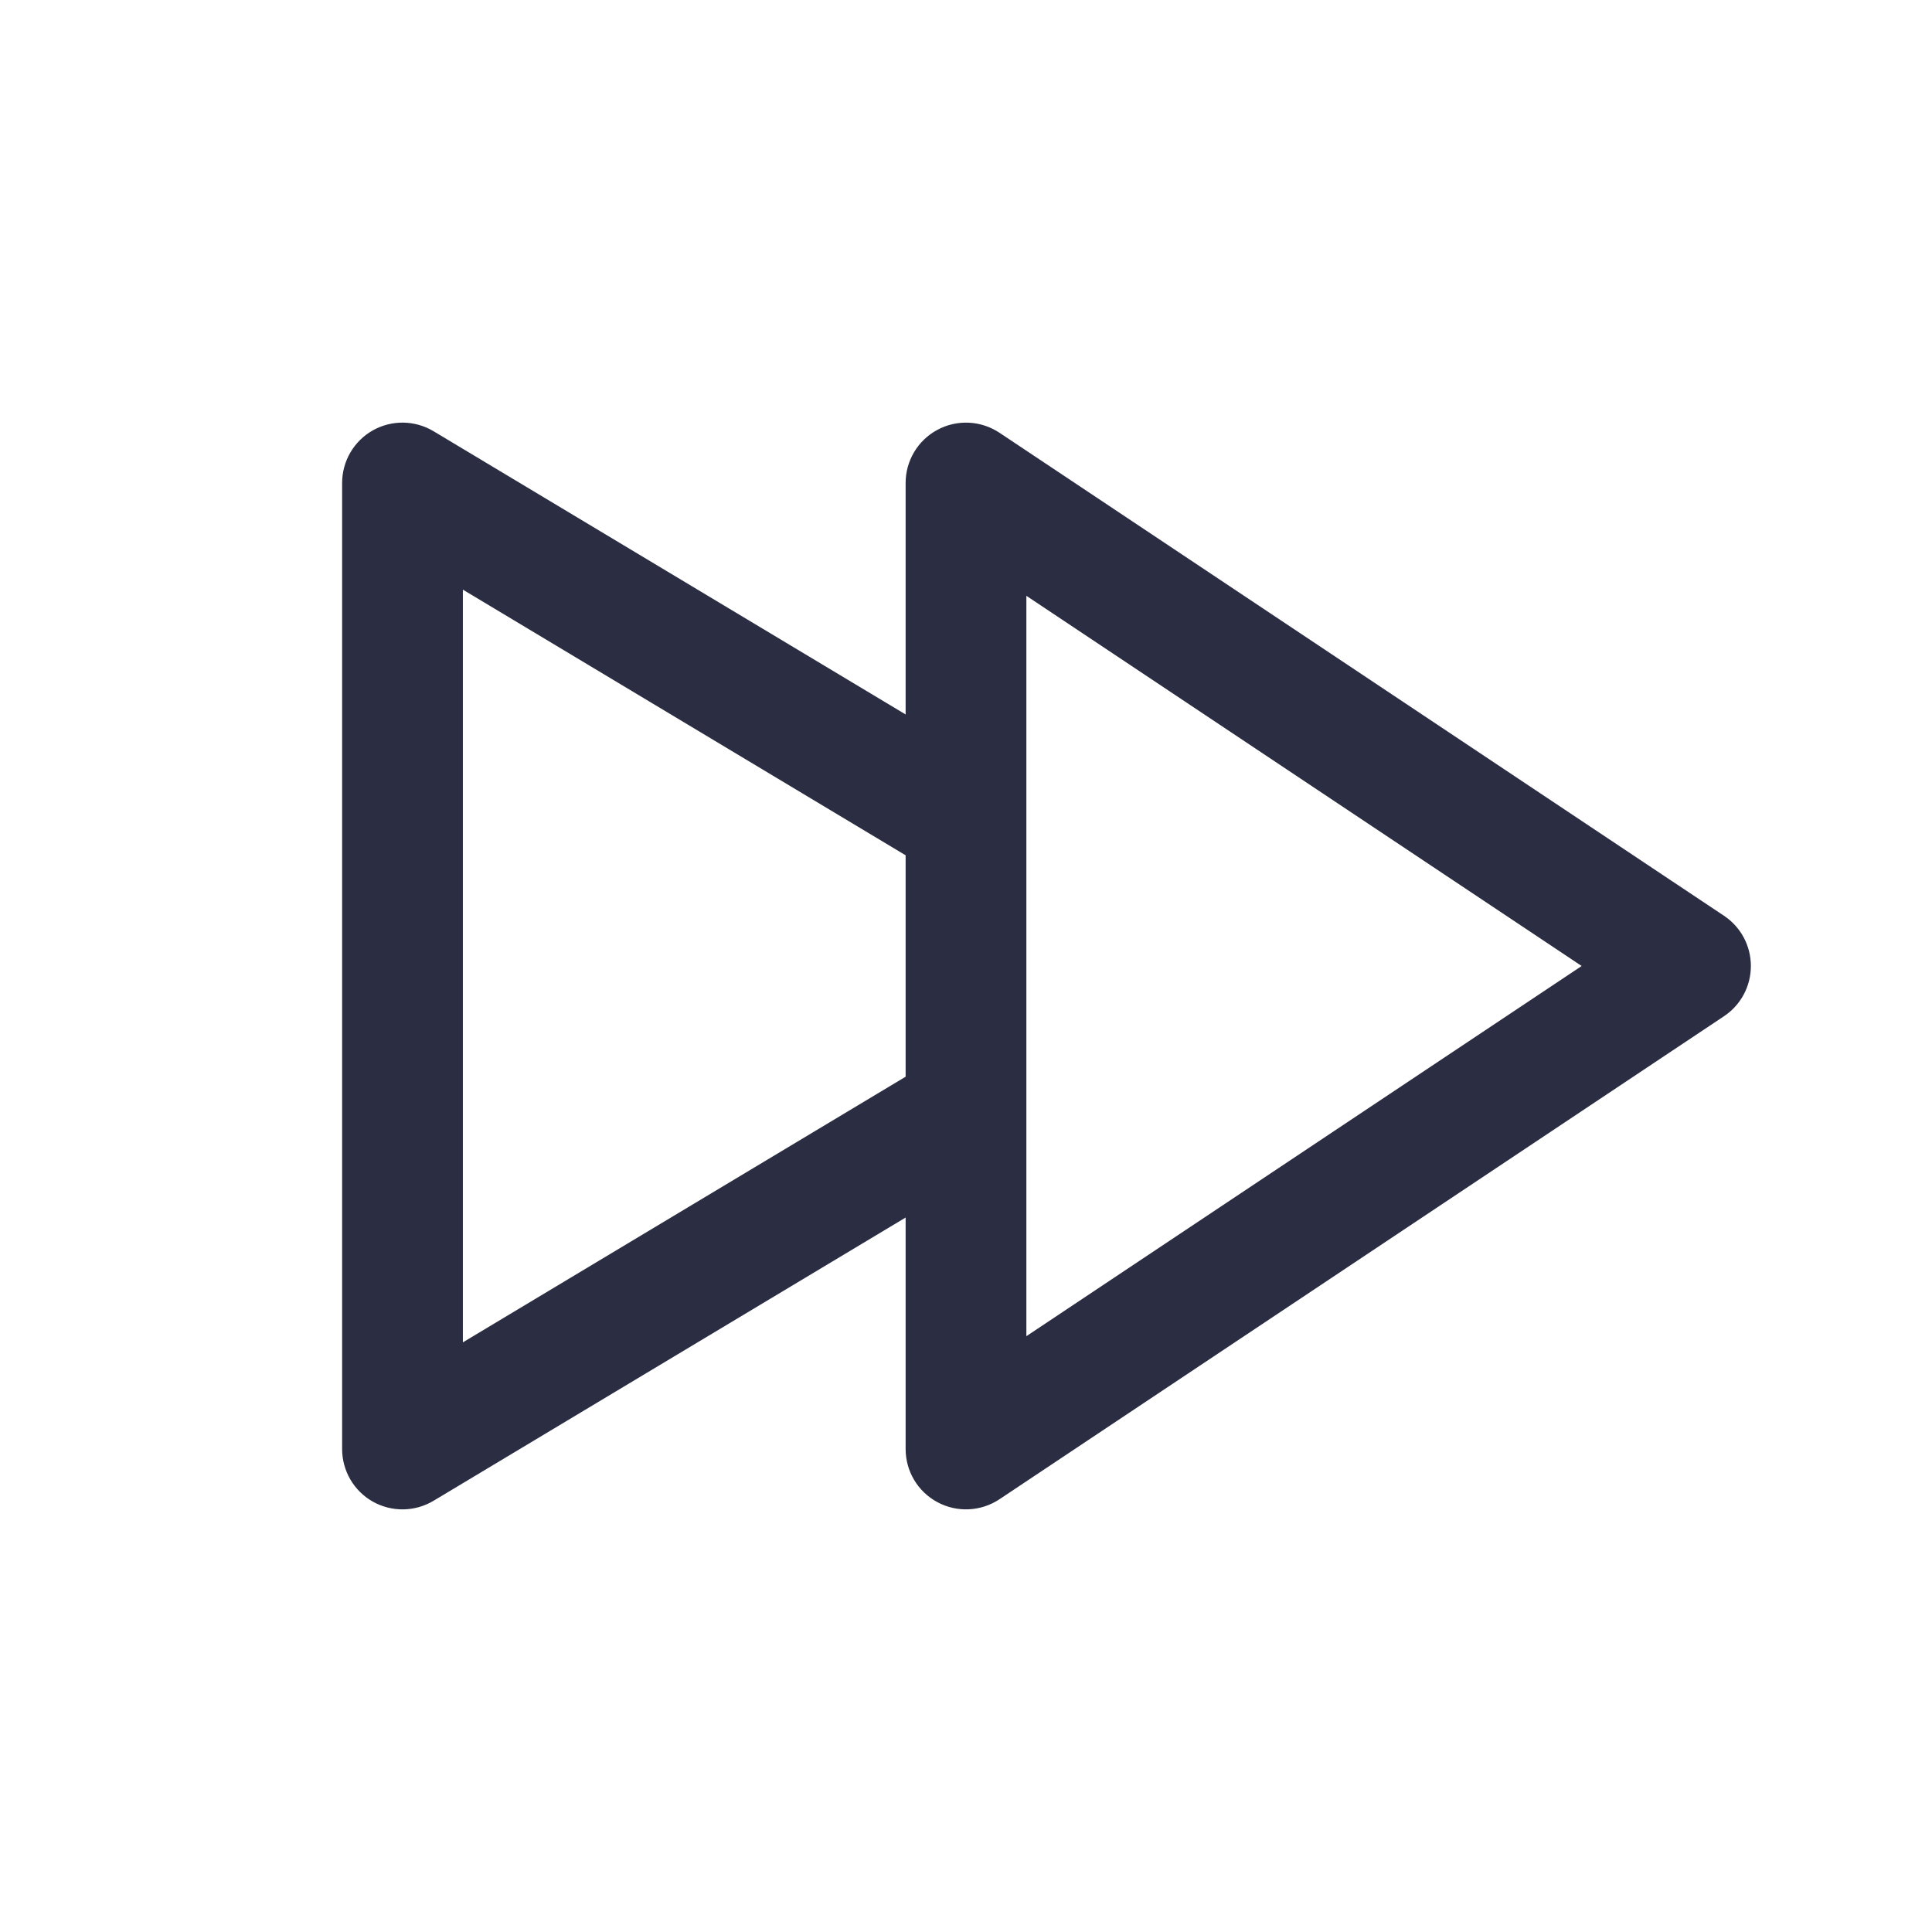 <svg width="24" height="24" viewBox="0 0 24 24" fill="none" xmlns="http://www.w3.org/2000/svg">
<path d="M12 6L12.416 5.376C12.186 5.223 11.89 5.208 11.646 5.339C11.402 5.469 11.25 5.723 11.25 6L12 6ZM12 18H11.25C11.25 18.277 11.402 18.531 11.646 18.661C11.89 18.792 12.186 18.777 12.416 18.624L12 18ZM21 12L21.416 12.624C21.625 12.485 21.75 12.251 21.75 12C21.75 11.749 21.625 11.515 21.416 11.376L21 12ZM5 18H4.25C4.25 18.27 4.395 18.52 4.63 18.653C4.866 18.786 5.154 18.782 5.386 18.643L5 18ZM5 6L5.386 5.357C5.154 5.218 4.866 5.214 4.63 5.347C4.395 5.48 4.25 5.73 4.25 6L5 6ZM11.614 10.843C11.969 11.056 12.43 10.941 12.643 10.586C12.856 10.231 12.741 9.77 12.386 9.557L11.614 10.843ZM12.386 14.443C12.741 14.23 12.856 13.769 12.643 13.414C12.43 13.059 11.969 12.944 11.614 13.157L12.386 14.443ZM12.75 18L12.75 6L11.25 6L11.25 18H12.75ZM20.584 11.376L11.584 17.376L12.416 18.624L21.416 12.624L20.584 11.376ZM11.584 6.624L20.584 12.624L21.416 11.376L12.416 5.376L11.584 6.624ZM5.75 18L5.75 6L4.25 6L4.25 18H5.75ZM4.614 6.643L11.614 10.843L12.386 9.557L5.386 5.357L4.614 6.643ZM11.614 13.157L4.614 17.357L5.386 18.643L12.386 14.443L11.614 13.157Z" fill="#2B2D42"/>
</svg>
